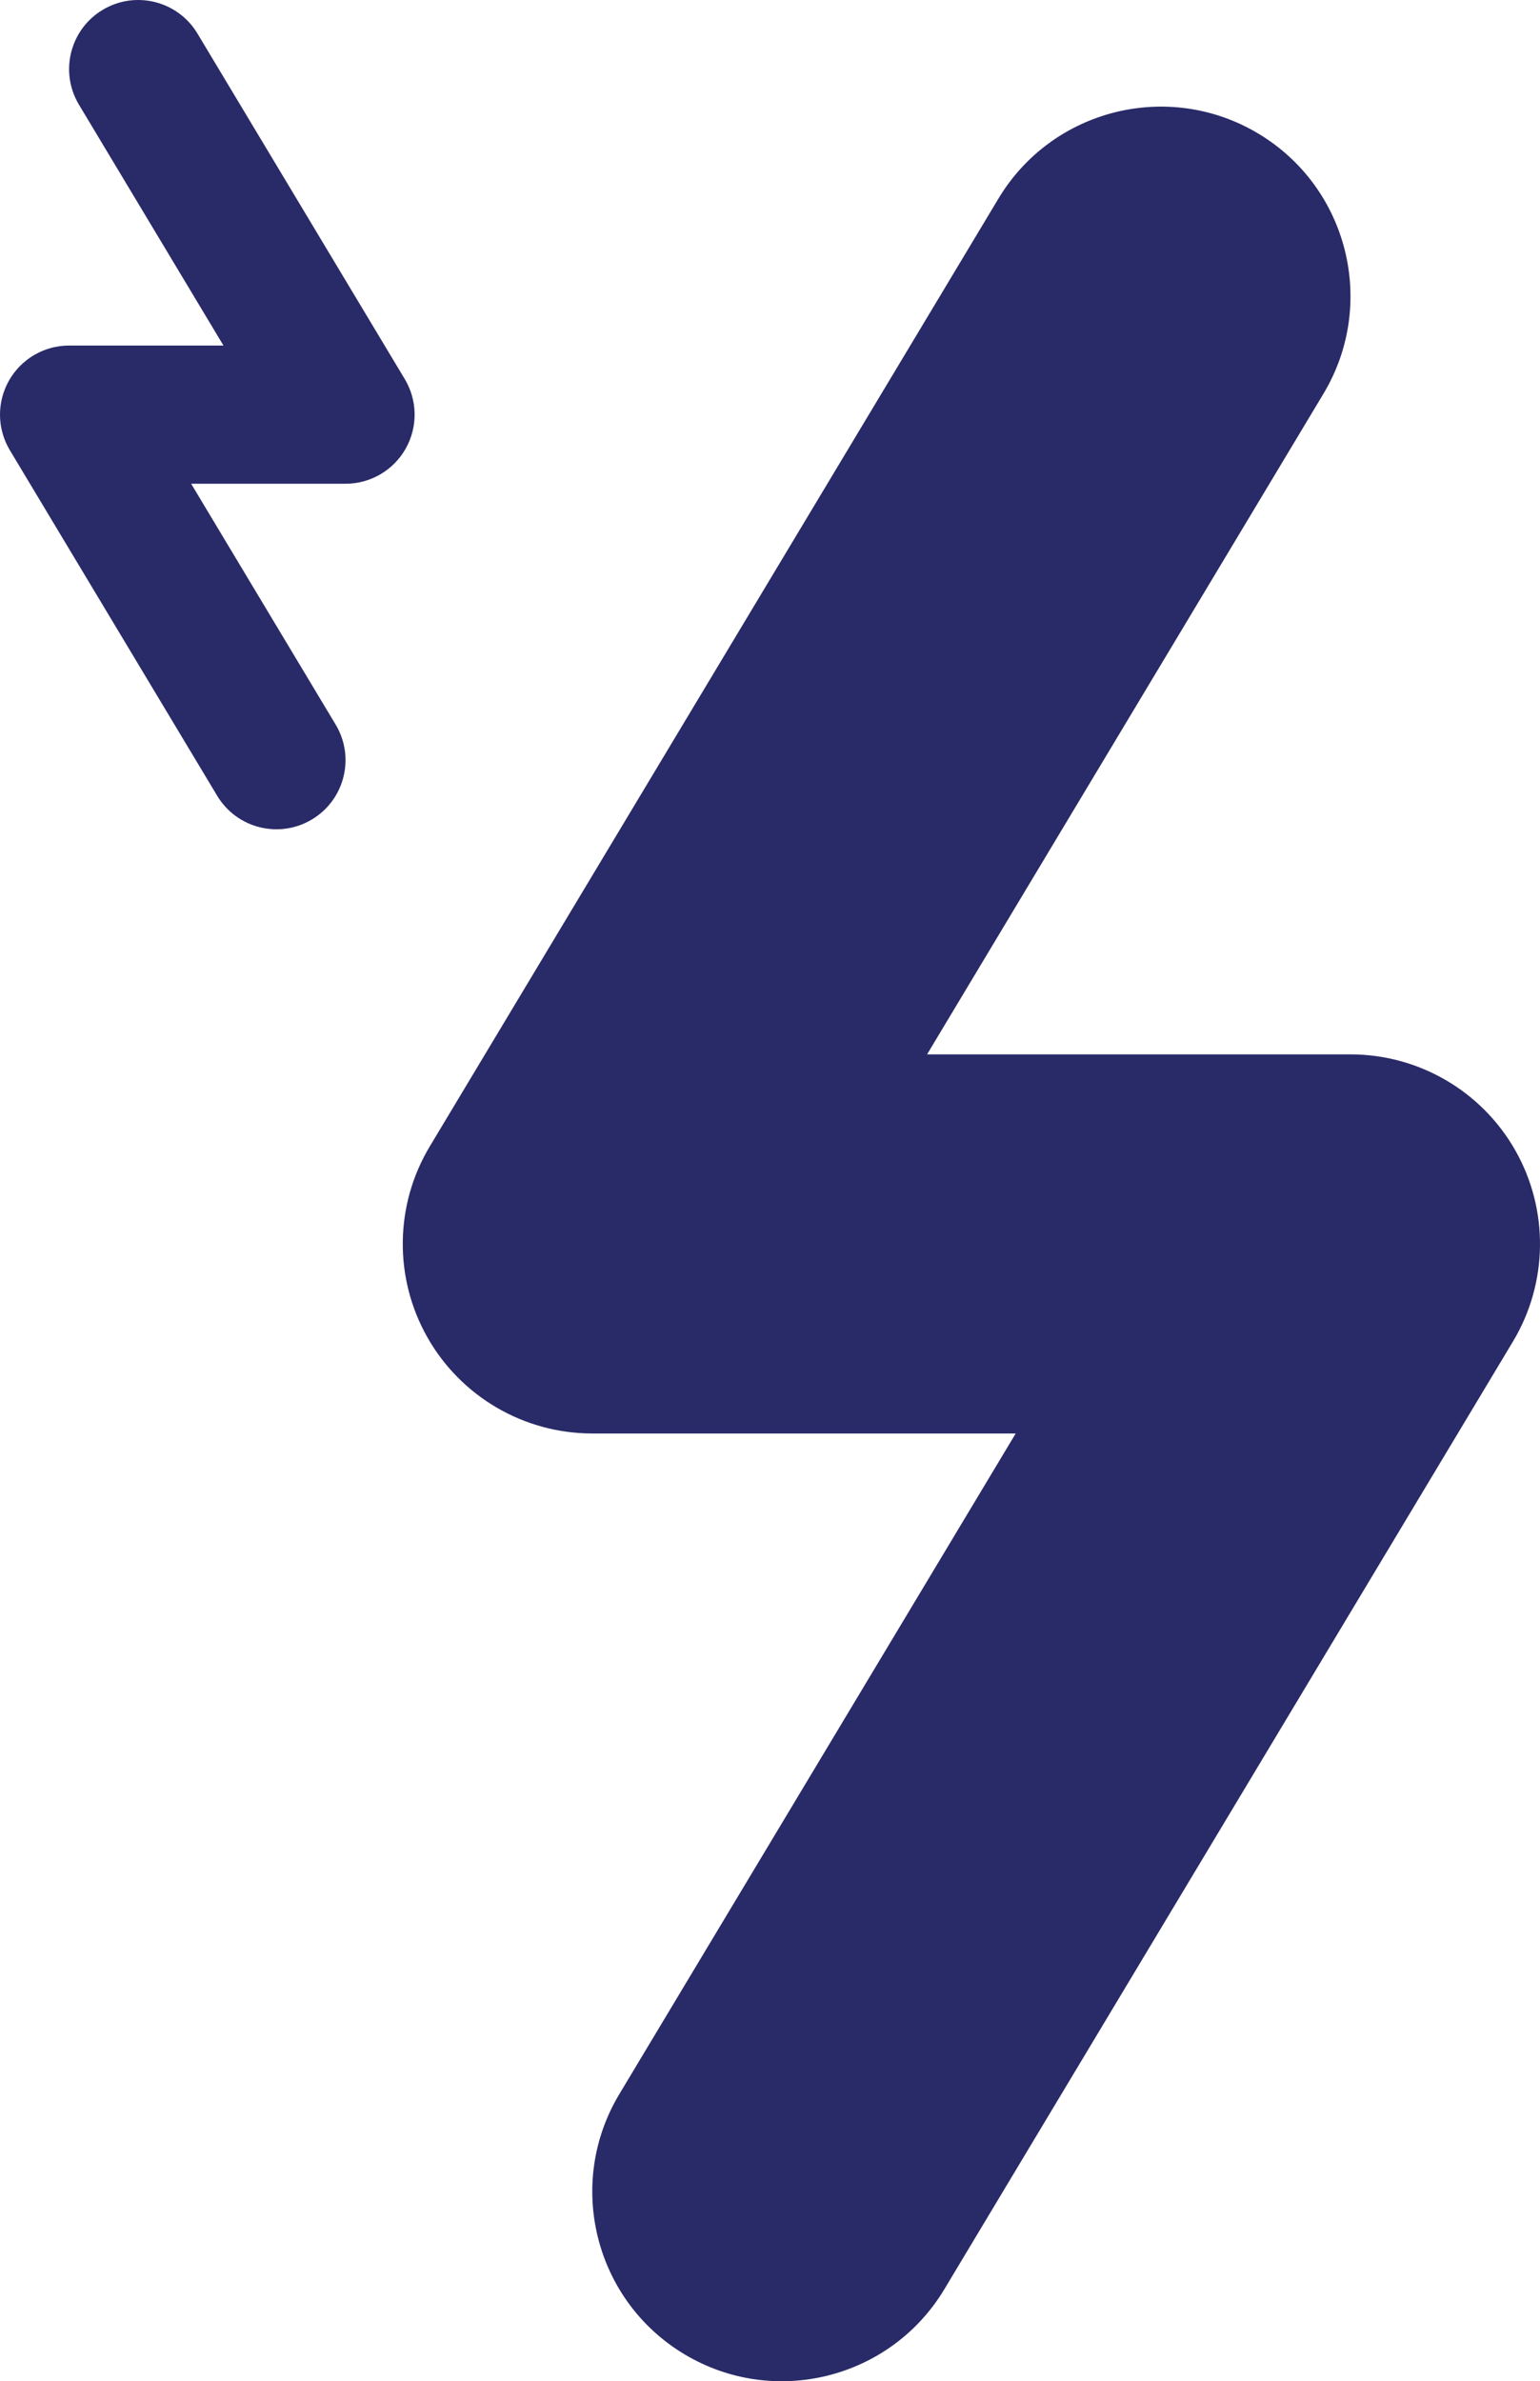 <svg width="130" height="201" viewBox="0 0 130 201" fill="none" xmlns="http://www.w3.org/2000/svg">
<path fill-rule="evenodd" clip-rule="evenodd" d="M106.232 11.283C113.809 15.829 116.266 25.657 111.72 33.234L78.259 89H114C119.764 89 125.083 92.101 127.923 97.117C130.763 102.133 130.686 108.289 127.72 113.232L79.72 193.23C75.174 200.807 65.345 203.264 57.768 198.718C50.191 194.171 47.734 184.343 52.28 176.766L85.741 121H50C44.236 121 38.917 117.899 36.077 112.883C33.237 107.867 33.314 101.711 36.28 96.768L84.28 16.77C88.826 9.193 98.655 6.736 106.232 11.283Z" fill="#292A68"/>
<path fill-rule="evenodd" clip-rule="evenodd" d="M8.665 0.832C5.903 2.49 5.007 6.073 6.665 8.835L18.864 29.167H5.833C3.732 29.167 1.793 30.297 0.757 32.126C-0.278 33.955 -0.25 36.199 0.831 38.001L18.331 67.167C19.989 69.93 23.572 70.825 26.335 69.168C29.097 67.51 29.993 63.927 28.335 61.165L16.136 40.833H29.167C31.268 40.833 33.207 39.703 34.243 37.874C35.278 36.045 35.25 33.801 34.169 31.999L16.669 2.833C15.011 0.07 11.428 -0.825 8.665 0.832Z" fill="#292A68"/>
</svg>
